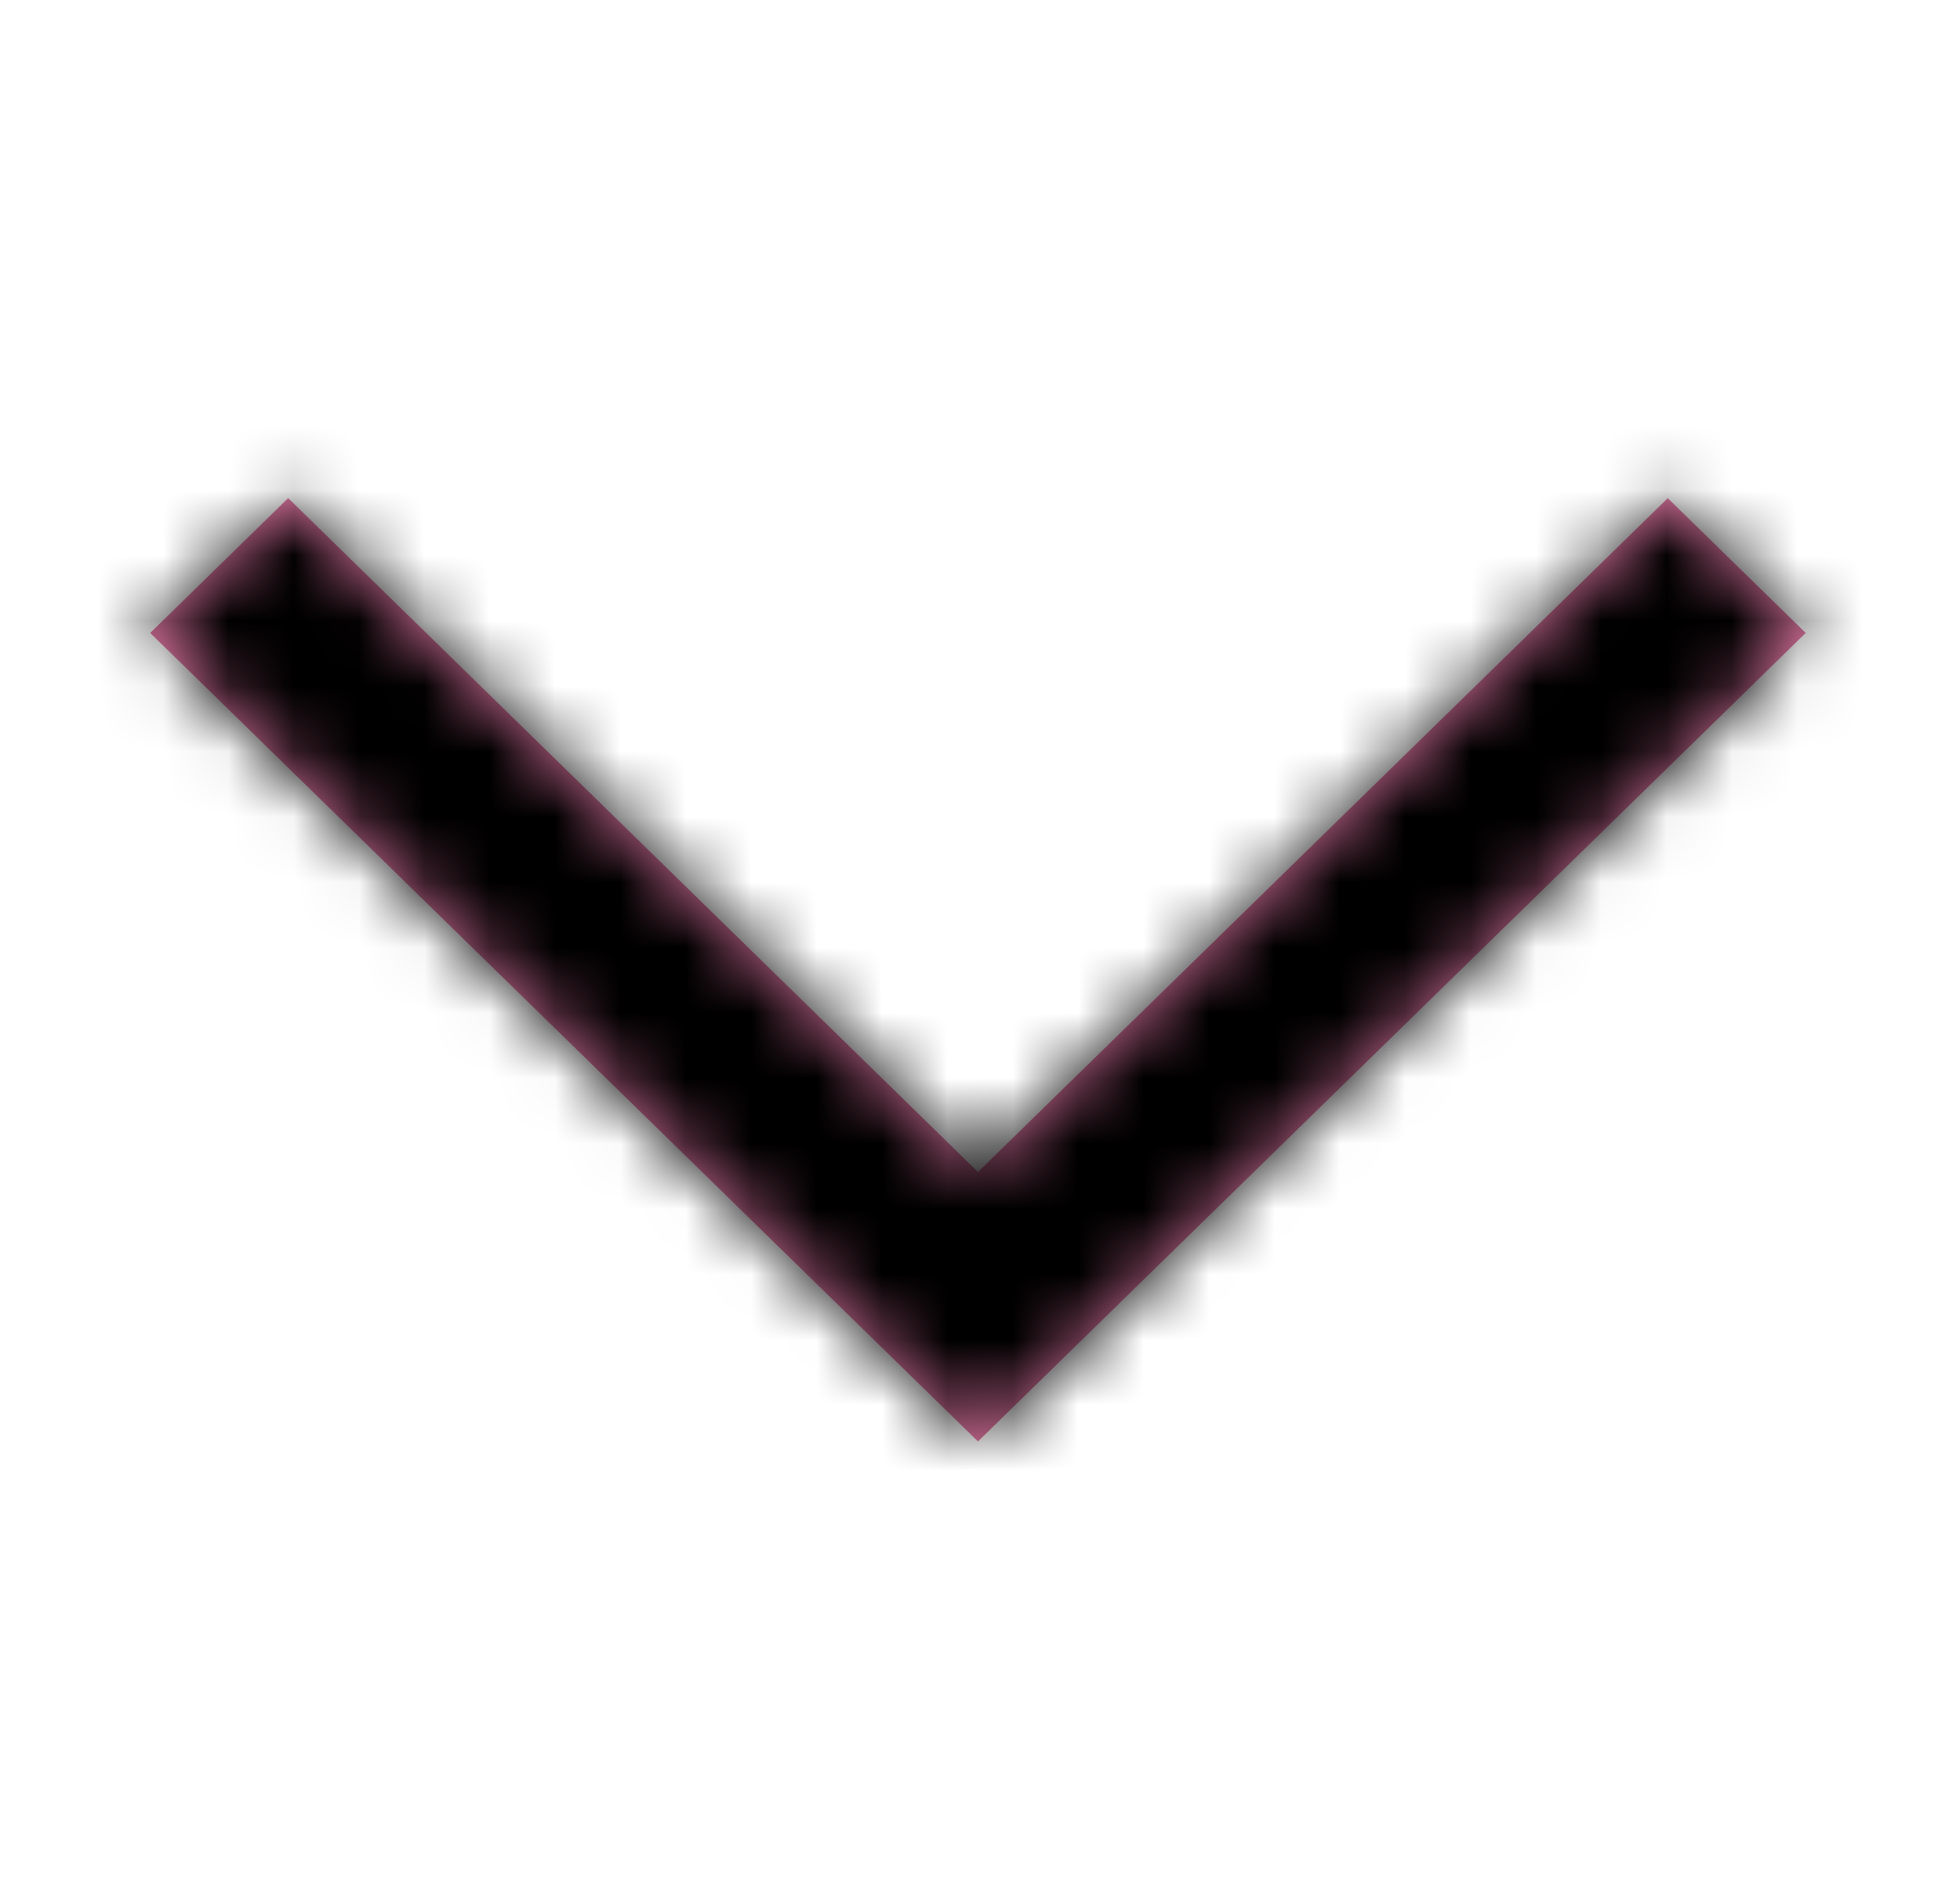 <svg width="30" height="29" fill="none" xmlns="http://www.w3.org/2000/svg">
    <path fill-rule="evenodd" clip-rule="evenodd" d="m27.639 9.688-2.112-2.063-10.558 10.313L4.411 7.624 2.299 9.688l12.67 12.374 12.67-12.375Z" fill="#E679A6"/>
    <mask id="a" style="mask-type:alpha" maskUnits="userSpaceOnUse" x="2" y="7" width="26" height="16">
        <path fill-rule="evenodd" clip-rule="evenodd" d="m27.639 9.688-2.112-2.063-10.558 10.313L4.411 7.624 2.299 9.688l12.67 12.374 12.67-12.375Z" fill="#fff"/>
    </mask>
    <g mask="url(#a)">
        <path fill="#000" d="M.892.75h28.155v27.5H.892z"/>
    </g>
</svg>
